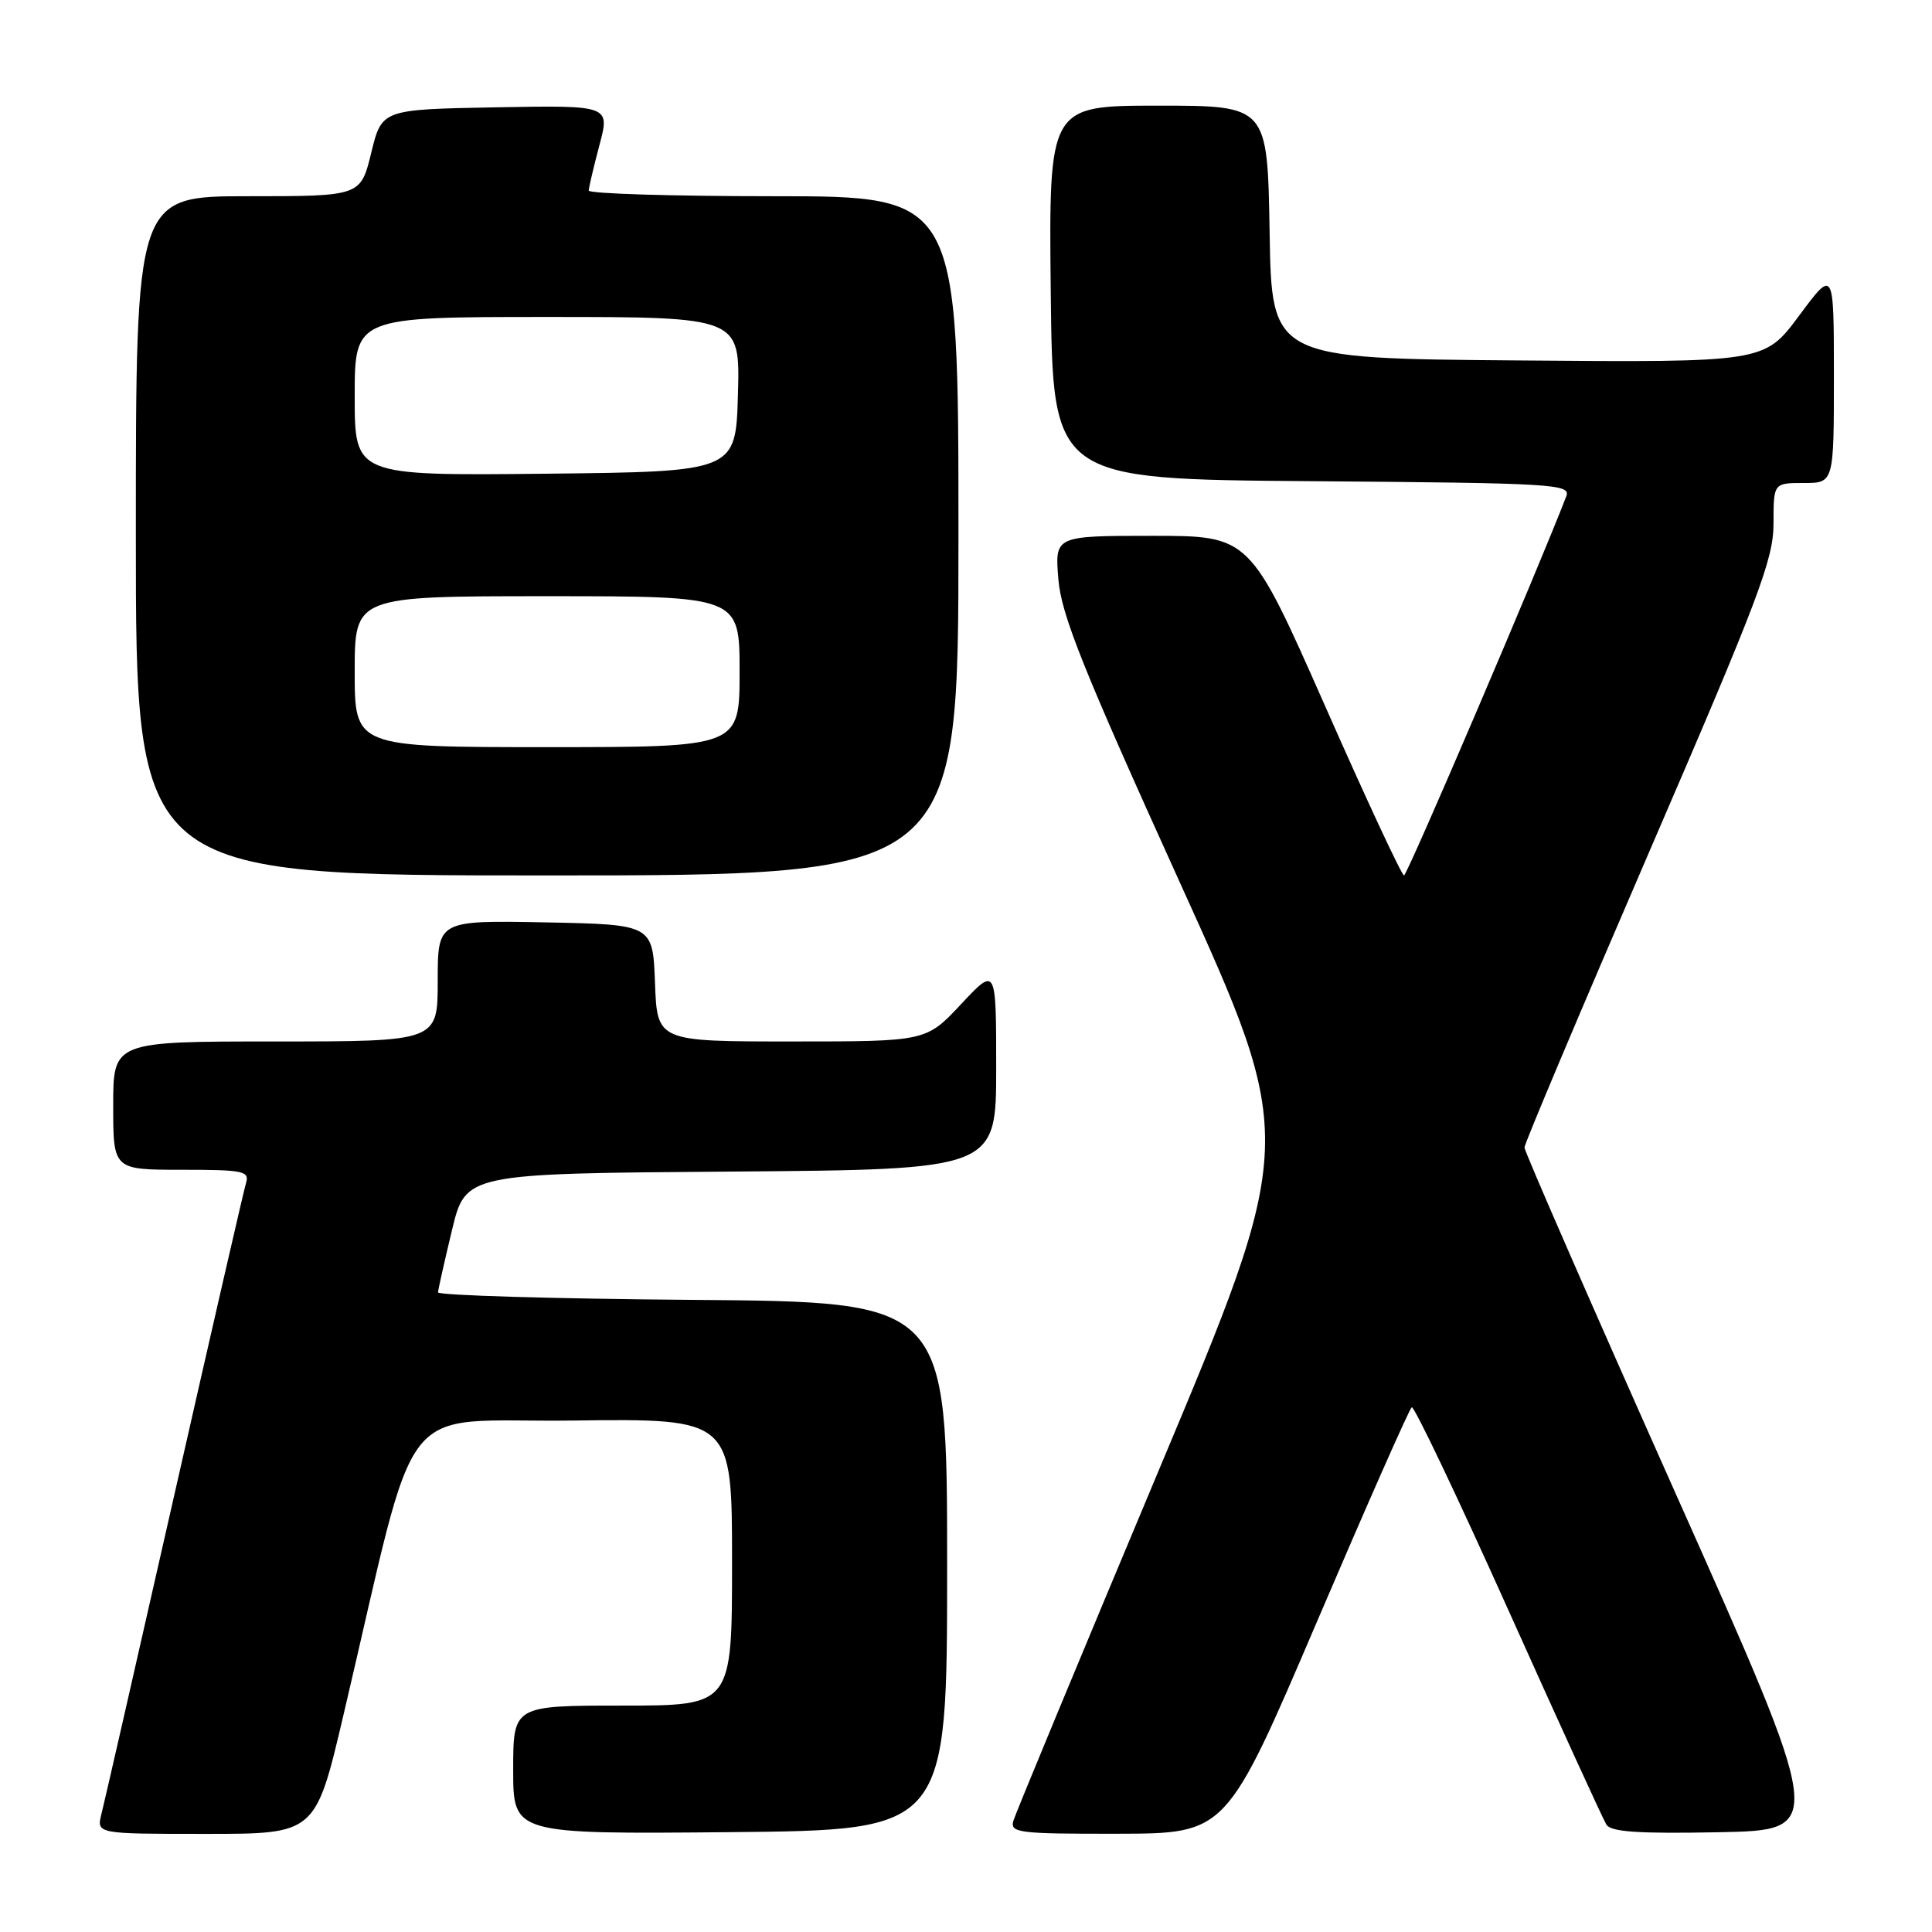 <?xml version="1.0" encoding="UTF-8" standalone="no"?>
<!DOCTYPE svg PUBLIC "-//W3C//DTD SVG 1.1//EN" "http://www.w3.org/Graphics/SVG/1.1/DTD/svg11.dtd" >
<svg xmlns="http://www.w3.org/2000/svg" xmlns:xlink="http://www.w3.org/1999/xlink" version="1.1" viewBox="0 0 256 256">
 <g >
 <path fill="currentColor"
d=" M 45.51 227.25 C 55.71 183.93 52.12 188.53 75.88 188.23 C 97.00 187.96 97.00 187.96 97.00 206.98 C 97.00 226.00 97.00 226.00 82.50 226.00 C 68.00 226.00 68.00 226.00 68.00 234.52 C 68.00 243.03 68.00 243.03 96.75 242.77 C 125.50 242.50 125.50 242.50 125.50 207.50 C 125.50 172.50 125.50 172.50 91.75 172.24 C 73.19 172.09 58.02 171.64 58.04 171.24 C 58.07 170.83 58.90 167.12 59.89 163.00 C 61.70 155.50 61.70 155.50 96.85 155.24 C 132.00 154.97 132.00 154.97 132.00 141.53 C 132.00 128.09 132.00 128.09 127.36 133.04 C 122.73 138.00 122.73 138.00 104.91 138.00 C 87.08 138.00 87.08 138.00 86.79 130.25 C 86.50 122.50 86.50 122.50 72.25 122.22 C 58.00 121.95 58.00 121.95 58.00 129.97 C 58.00 138.00 58.00 138.00 36.50 138.00 C 15.00 138.00 15.00 138.00 15.00 146.50 C 15.00 155.00 15.00 155.00 24.07 155.00 C 32.24 155.00 33.08 155.17 32.60 156.75 C 32.31 157.71 28.03 176.33 23.09 198.12 C 18.15 219.91 13.81 238.92 13.44 240.37 C 12.78 243.00 12.78 243.00 27.29 243.00 C 41.81 243.00 41.81 243.00 45.51 227.25 Z  M 174.50 214.89 C 181.10 199.46 186.75 186.67 187.06 186.47 C 187.38 186.27 193.13 198.35 199.85 213.31 C 206.56 228.26 212.42 241.08 212.86 241.78 C 213.46 242.74 217.15 242.99 227.79 242.78 C 241.93 242.50 241.93 242.50 221.96 197.74 C 210.98 173.12 202.00 152.56 202.00 152.05 C 202.00 151.54 209.43 133.94 218.50 112.94 C 233.05 79.26 235.00 74.12 235.00 69.38 C 235.00 64.00 235.00 64.00 239.00 64.00 C 243.00 64.00 243.00 64.00 243.00 49.81 C 243.00 35.62 243.00 35.62 238.39 41.83 C 233.78 48.03 233.78 48.03 201.14 47.76 C 168.50 47.50 168.50 47.50 168.23 30.75 C 167.95 14.00 167.95 14.00 153.46 14.00 C 138.97 14.00 138.97 14.00 139.23 38.75 C 139.50 63.50 139.50 63.50 173.85 63.76 C 206.00 64.01 208.16 64.14 207.54 65.76 C 203.94 75.15 186.46 116.00 186.04 116.00 C 185.74 116.00 181.02 105.88 175.56 93.50 C 165.61 71.00 165.61 71.00 152.69 71.00 C 139.76 71.00 139.76 71.00 140.24 76.75 C 140.63 81.48 143.49 88.61 156.29 116.83 C 171.87 151.16 171.87 151.16 153.33 195.33 C 143.14 219.62 134.57 240.29 134.28 241.25 C 133.81 242.86 134.92 243.00 148.13 242.98 C 162.50 242.95 162.50 242.95 174.50 214.89 Z  M 127.00 71.00 C 127.00 26.00 127.00 26.00 102.50 26.00 C 89.03 26.00 78.01 25.66 78.01 25.25 C 78.02 24.84 78.66 22.13 79.43 19.22 C 80.83 13.95 80.83 13.95 65.71 14.22 C 50.59 14.50 50.59 14.50 49.19 20.25 C 47.78 26.00 47.78 26.00 32.89 26.00 C 18.00 26.00 18.00 26.00 18.00 71.00 C 18.00 116.00 18.00 116.00 72.50 116.00 C 127.00 116.00 127.00 116.00 127.00 71.00 Z  M 47.00 89.00 C 47.00 79.00 47.00 79.00 72.50 79.00 C 98.00 79.00 98.00 79.00 98.00 89.00 C 98.00 99.00 98.00 99.00 72.50 99.00 C 47.00 99.00 47.00 99.00 47.00 89.00 Z  M 47.00 52.52 C 47.00 42.00 47.00 42.00 72.53 42.00 C 98.07 42.00 98.07 42.00 97.78 52.25 C 97.50 62.50 97.50 62.50 72.25 62.77 C 47.00 63.03 47.00 63.03 47.00 52.52 Z "/>
</g>
</svg>